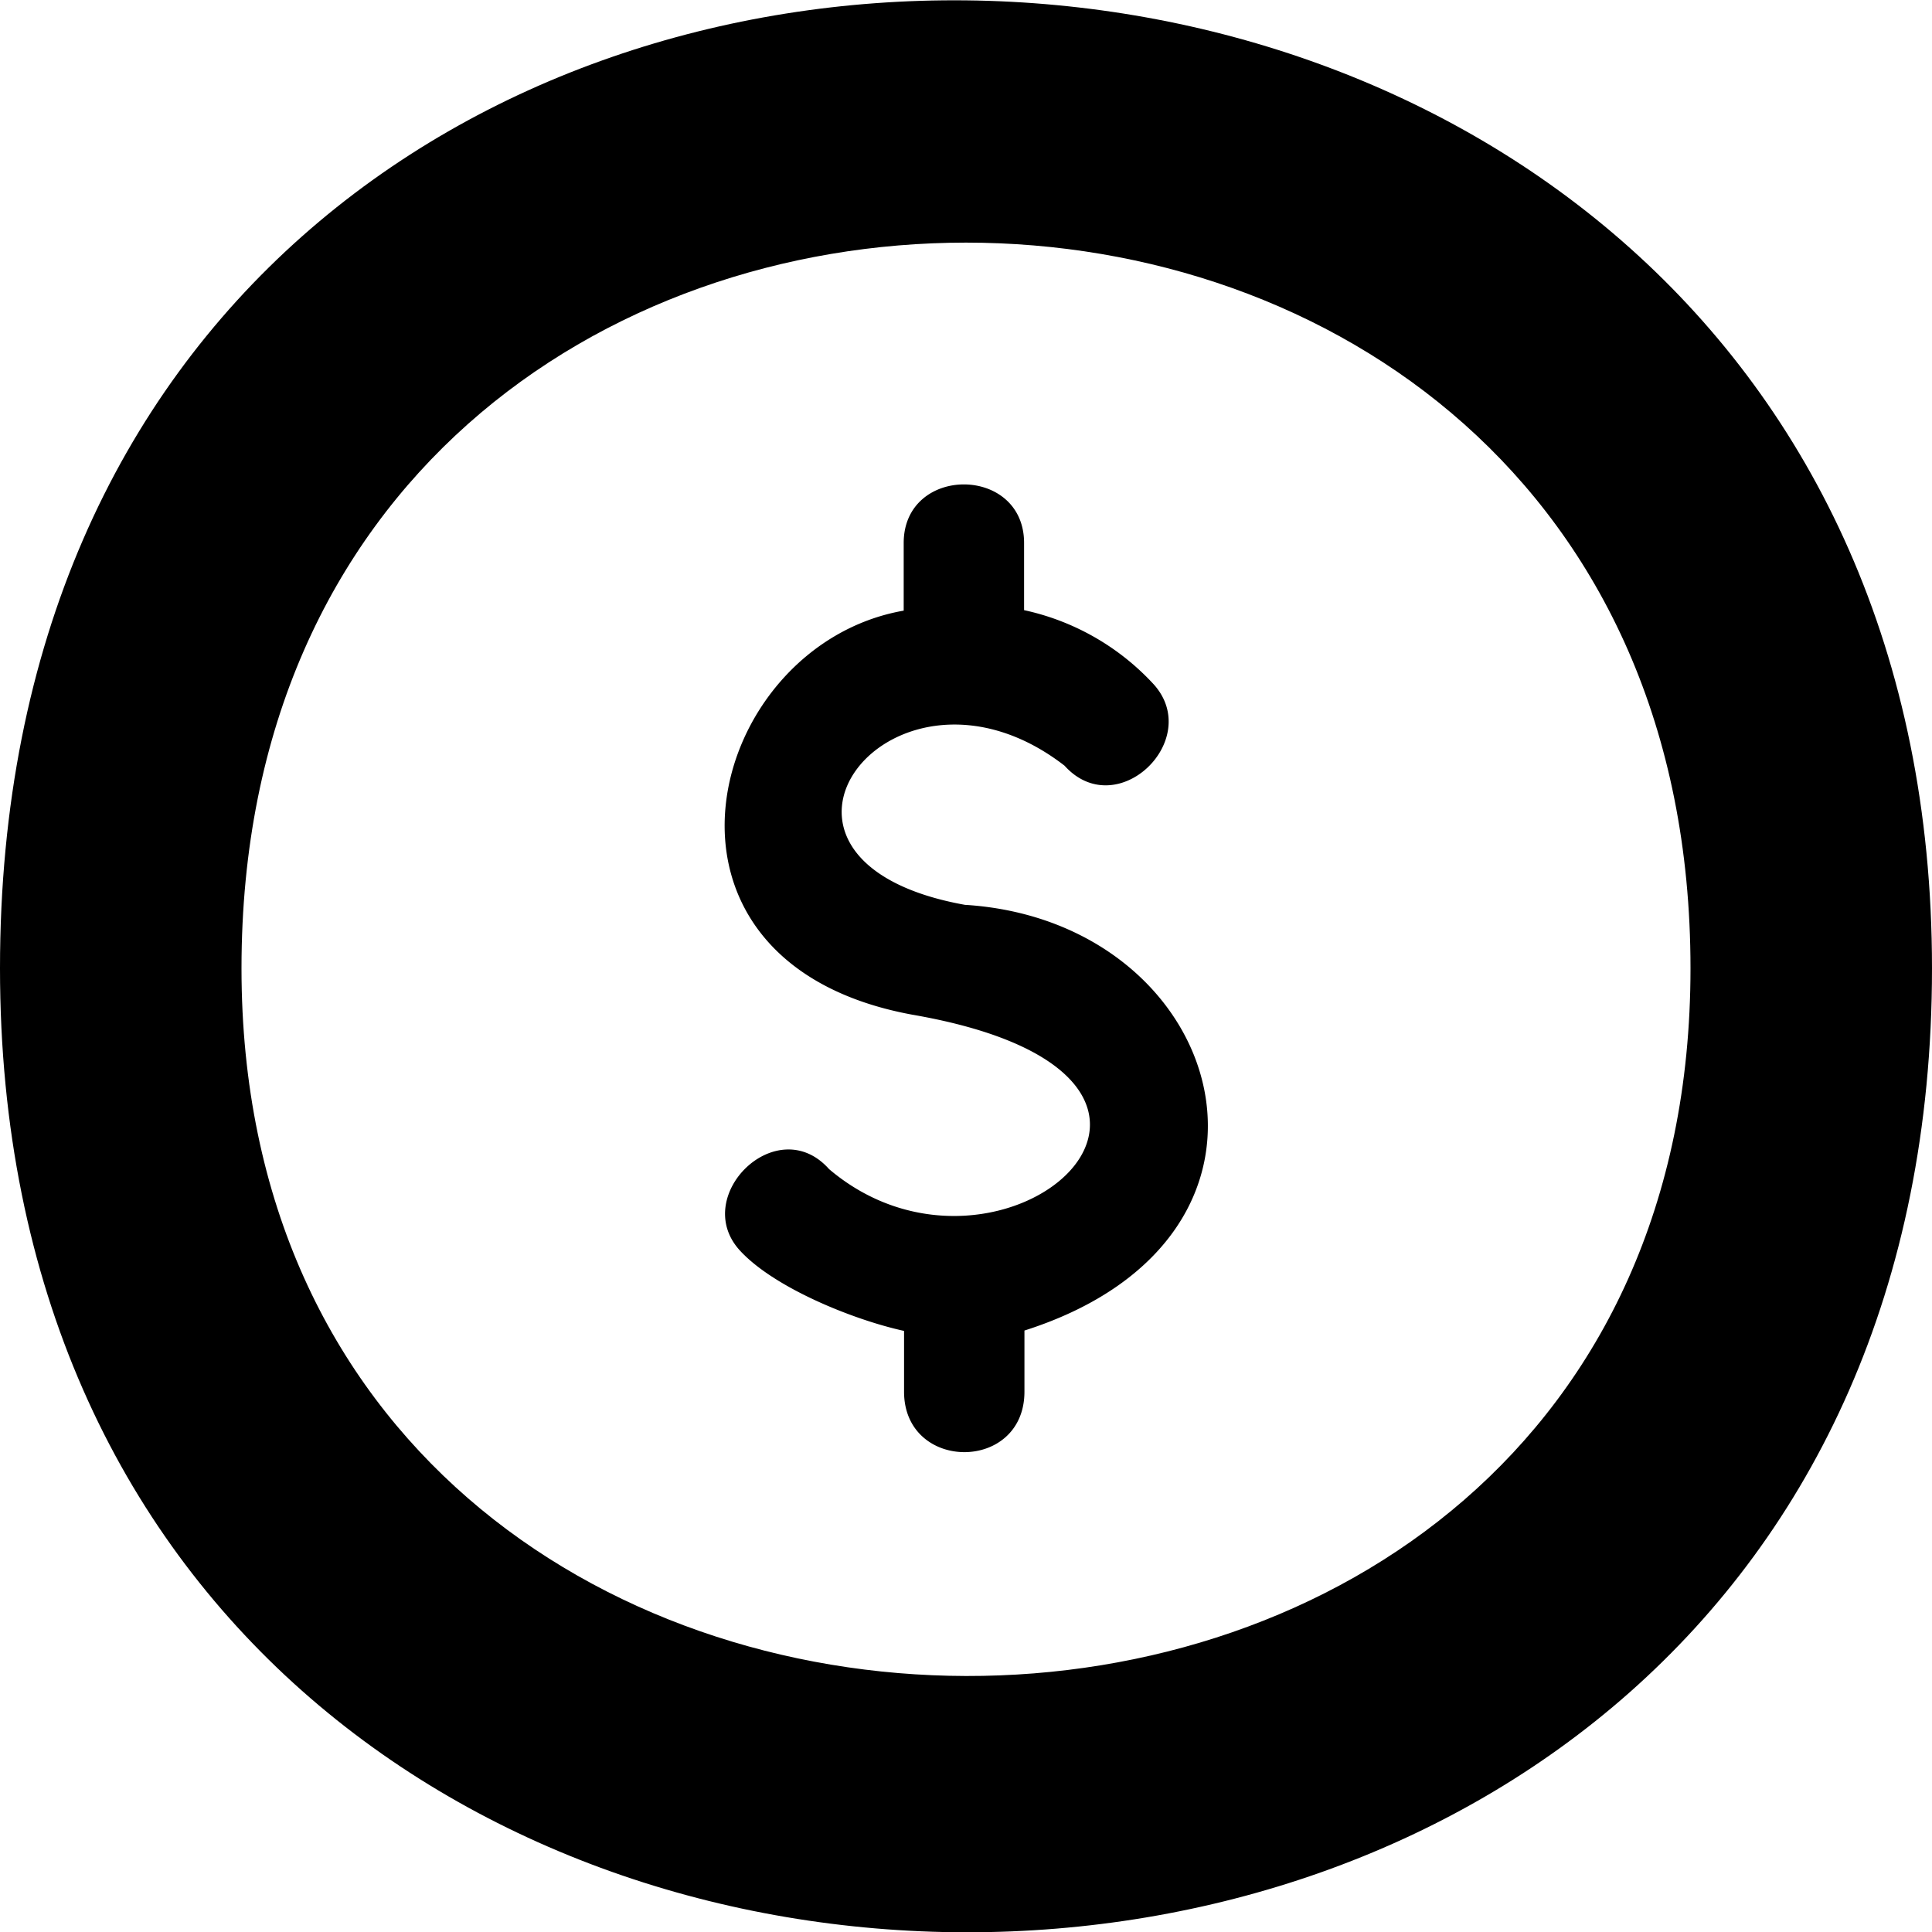 <!--
* SPDX-FileCopyrightText: © 2022 Liferay, Inc. <https://liferay.com>
* SPDX-FileCopyrightText: © 2022 Contributors to the project Clay <https://github.com/liferay/clay/graphs/contributors>
*
* SPDX-License-Identifier: BSD-3-Clause
-->
<svg viewBox="0 0 16 16" xmlns="http://www.w3.org/2000/svg"><path d="M8.481 4.497c0-.647-.997-.647-.997 0v.56c-1.64.287-2.315 2.906.07 3.346 2.983.516.743 2.494-.688 1.279-.429-.482-1.144.218-.744.668.278.31.94.579 1.365.672v.503c0 .666.997.67.997 0v-.506c2.45-.781 1.678-3.384-.484-3.525h-.006c-2.063-.369-.6-2.253.822-1.153.434.481 1.15-.213.74-.672a2.047 2.047 0 0 0-1.075-.616v-.556Z"/><path fill-rule="evenodd" clip-rule="evenodd" d="M0 8.019c0 10.626 16 10.663 16 0 0-10.516-16-10.86-16 0Zm14 0c0 7.841-12 7.788-12 0 0-8.013 12-8.013 12 0Z"/></svg>

